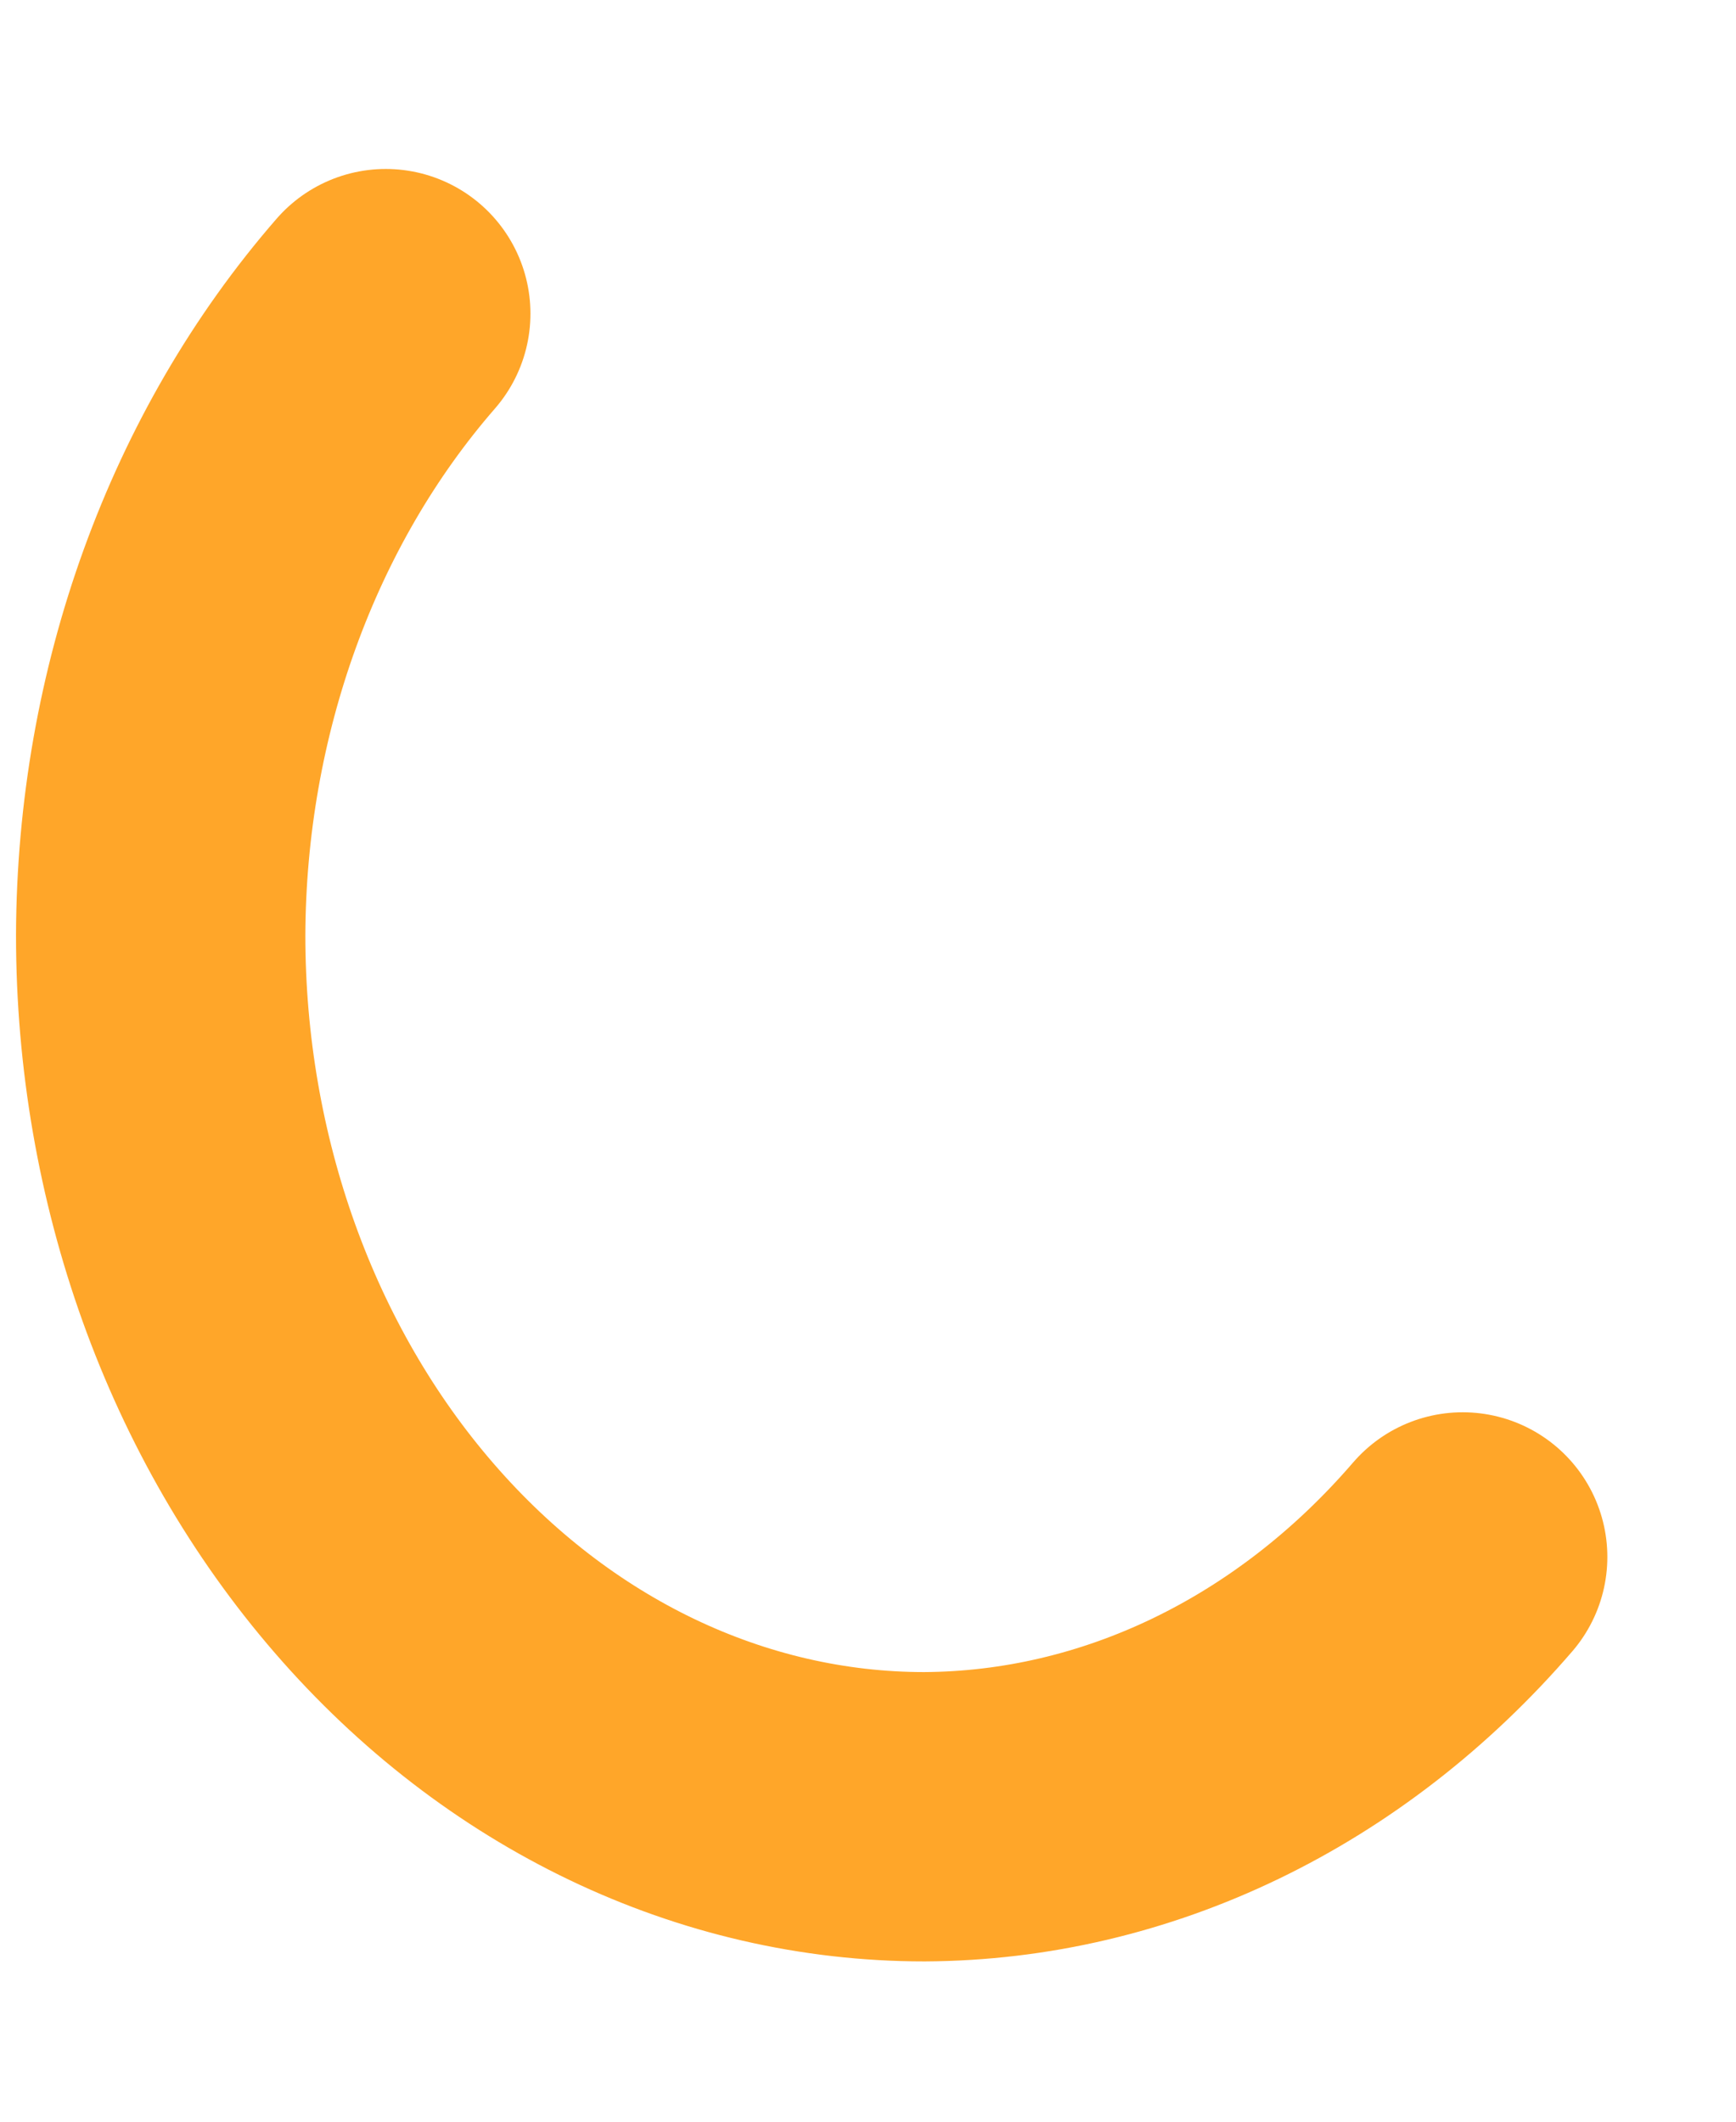 <svg width="9" height="11" viewBox="0 0 9 11" fill="none" xmlns="http://www.w3.org/2000/svg">
<path d="M2 1.626C1.257 2.48 0.837 3.639 0.833 4.849C0.833 6.061 1.25 7.223 1.993 8.08C2.735 8.937 3.742 9.419 4.792 9.419C5.84 9.414 6.844 8.93 7.583 8.072" stroke="#FFA629" stroke-width="1.5" stroke-linecap="round" stroke-linejoin="round"/>
</svg>
